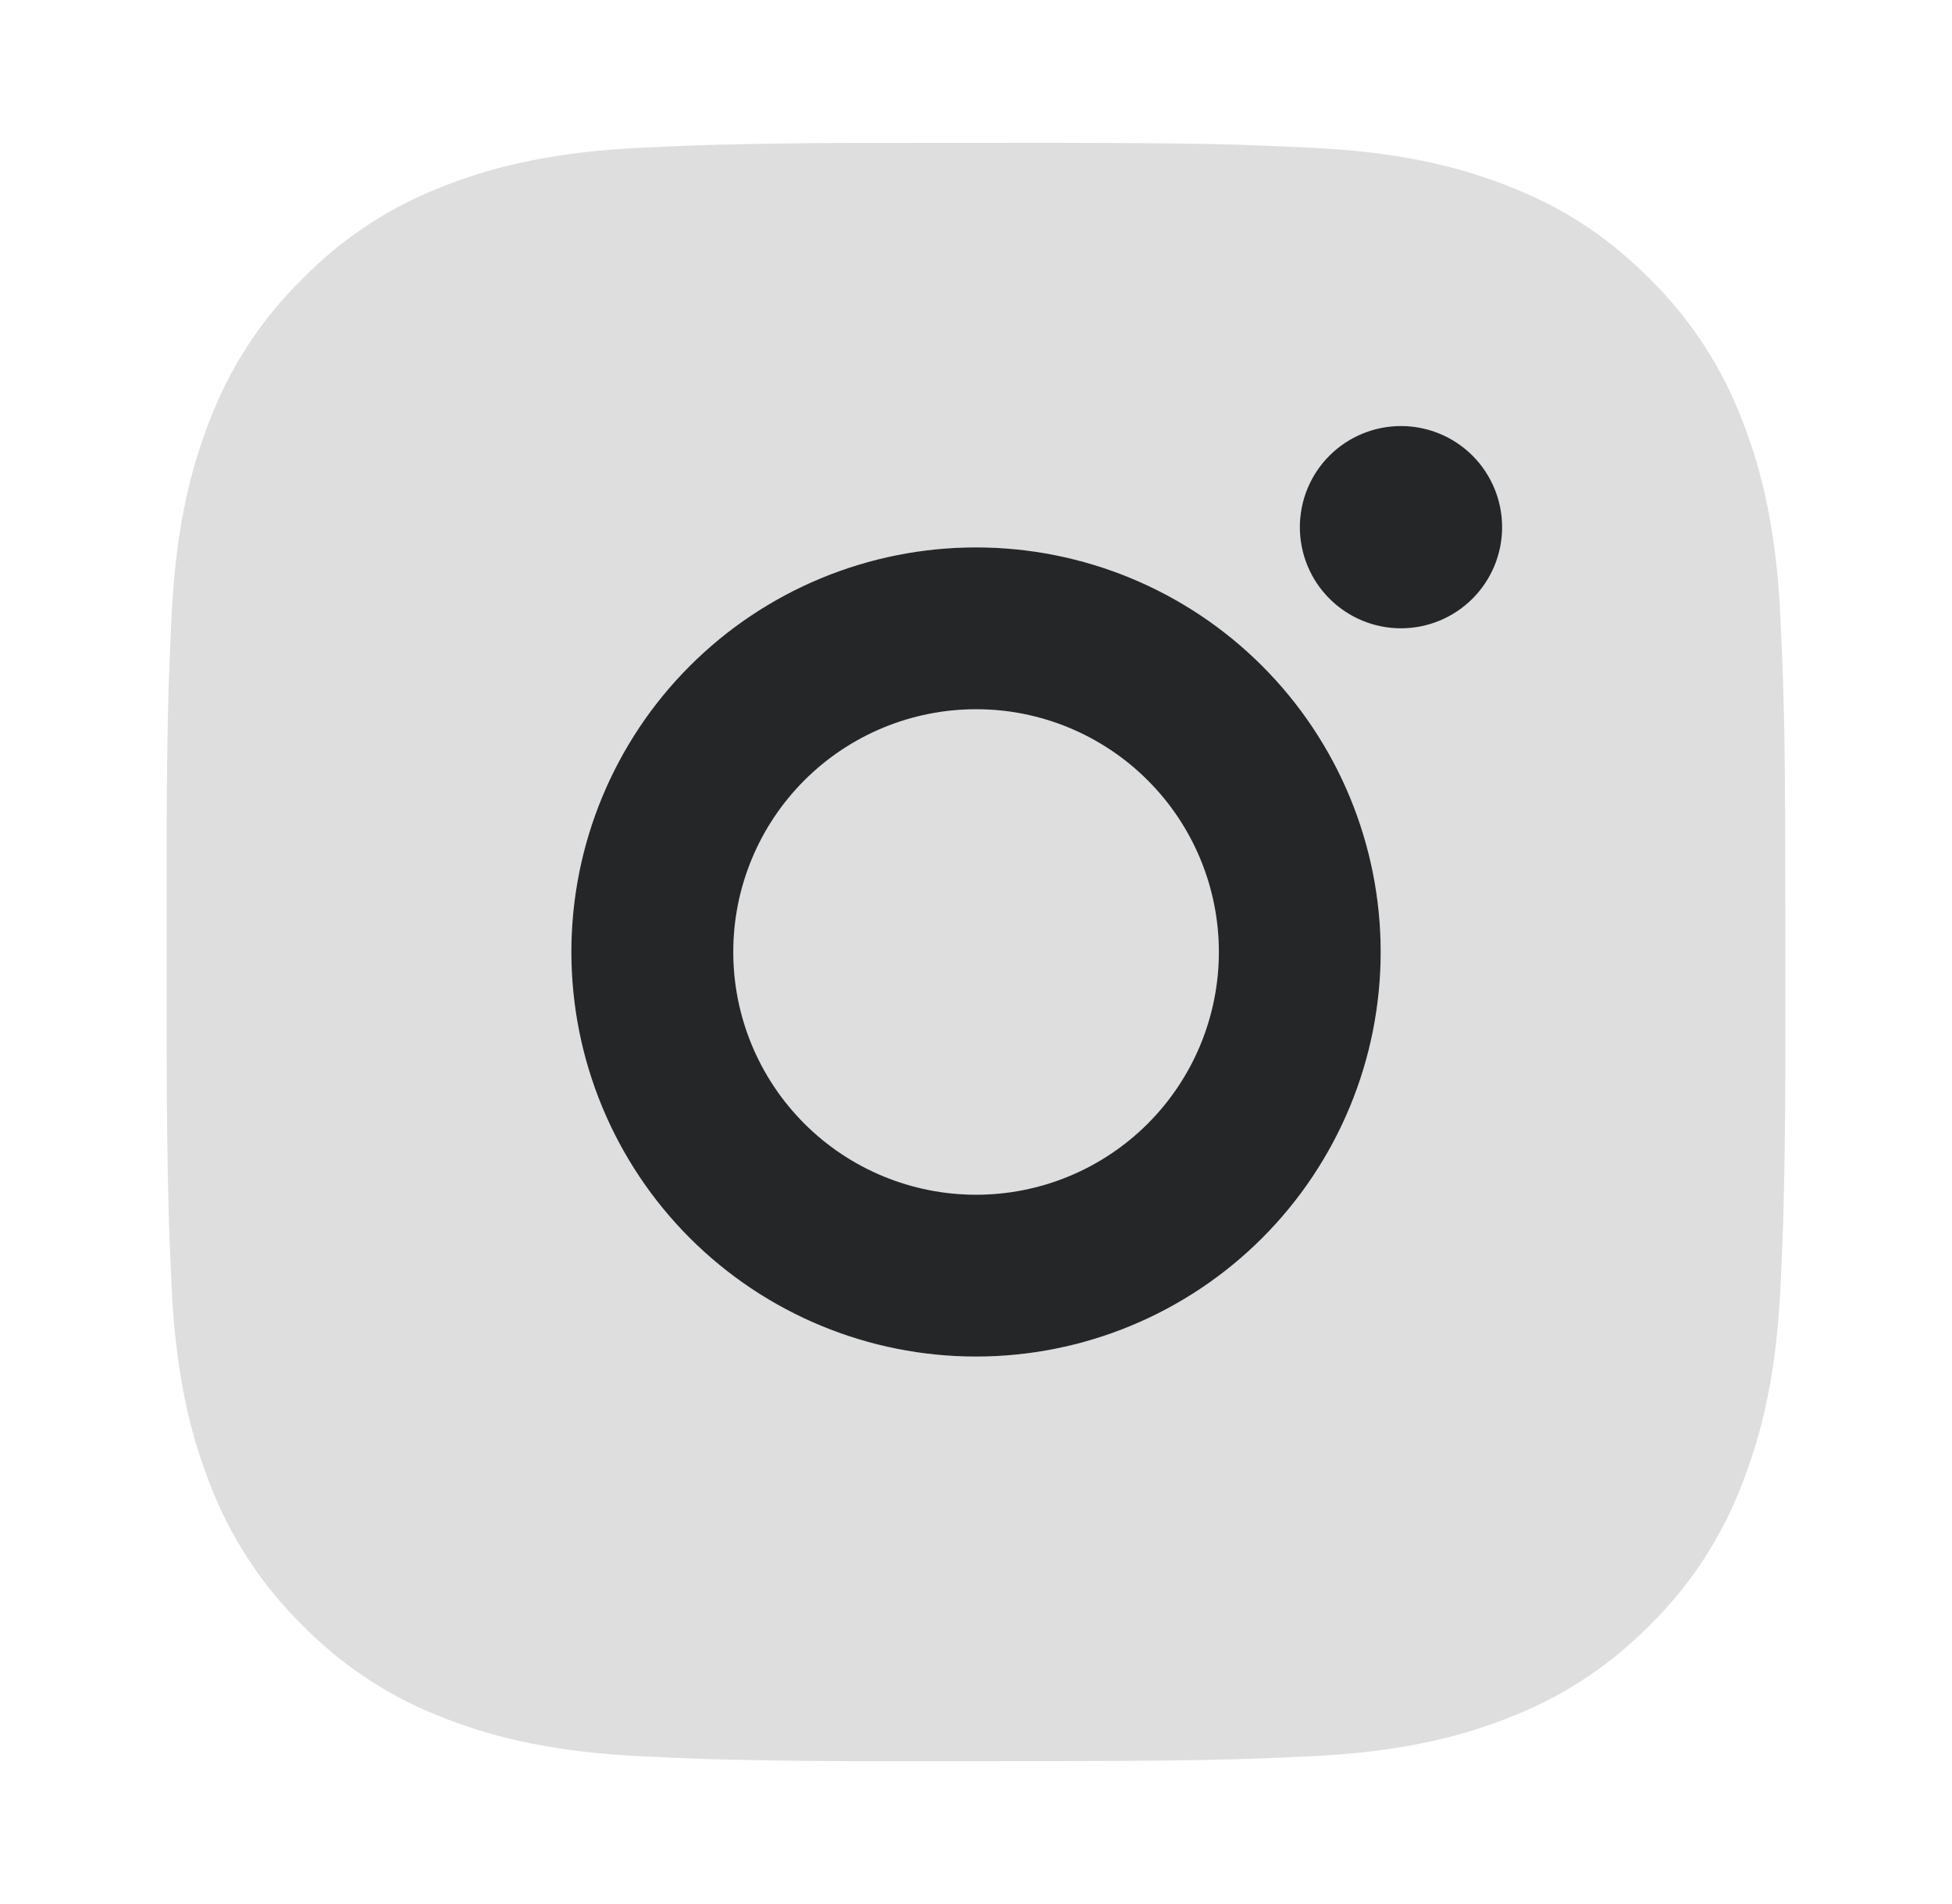 <svg width="41" height="40" viewBox="0 0 41 40" fill="none" xmlns="http://www.w3.org/2000/svg">
<path d="M22.248 3C24.16 3.005 25.131 3.015 25.969 3.039L26.299 3.051C26.679 3.065 27.055 3.082 27.509 3.102C29.318 3.187 30.552 3.473 31.634 3.892C32.757 4.324 33.702 4.909 34.647 5.853C35.511 6.702 36.18 7.73 36.607 8.865C37.027 9.948 37.312 11.182 37.397 12.992C37.418 13.445 37.435 13.82 37.448 14.203L37.458 14.533C37.484 15.369 37.494 16.34 37.498 18.252L37.499 19.52V21.747C37.503 22.987 37.49 24.227 37.46 25.467L37.45 25.797C37.436 26.179 37.419 26.555 37.399 27.007C37.314 28.817 37.025 30.05 36.607 31.134C36.181 32.27 35.512 33.298 34.647 34.147C33.797 35.011 32.769 35.68 31.634 36.107C30.552 36.527 29.318 36.812 27.509 36.897C27.105 36.916 26.702 36.933 26.299 36.948L25.969 36.958C25.131 36.982 24.16 36.994 22.248 36.998L20.98 36.999H18.754C17.514 37.004 16.273 36.99 15.033 36.96L14.703 36.95C14.3 36.935 13.896 36.917 13.493 36.897C11.684 36.812 10.45 36.527 9.366 36.107C8.231 35.681 7.204 35.012 6.355 34.147C5.49 33.297 4.82 32.269 4.393 31.134C3.974 30.052 3.688 28.817 3.603 27.007C3.584 26.604 3.567 26.2 3.552 25.797L3.543 25.467C3.512 24.227 3.498 22.987 3.501 21.747V18.252C3.496 17.012 3.509 15.772 3.538 14.533L3.55 14.203C3.564 13.82 3.581 13.445 3.601 12.992C3.686 11.182 3.972 9.949 4.392 8.865C4.819 7.729 5.489 6.701 6.357 5.853C7.205 4.988 8.232 4.319 9.366 3.892C10.45 3.473 11.683 3.187 13.493 3.102C13.945 3.082 14.323 3.065 14.703 3.051L15.033 3.041C16.273 3.011 17.513 2.998 18.753 3.002L22.248 3ZM20.5 11.5C18.246 11.5 16.084 12.395 14.49 13.989C12.896 15.583 12.001 17.745 12.001 20C12.001 22.254 12.896 24.416 14.49 26.01C16.084 27.604 18.246 28.499 20.5 28.499C22.754 28.499 24.916 27.604 26.51 26.01C28.104 24.416 29 22.254 29 20C29 17.745 28.104 15.583 26.51 13.989C24.916 12.395 22.754 11.5 20.5 11.5ZM20.5 14.9C21.17 14.9 21.833 15.031 22.452 15.288C23.07 15.544 23.633 15.919 24.106 16.393C24.58 16.866 24.956 17.428 25.212 18.047C25.469 18.666 25.601 19.329 25.601 19.999C25.601 20.669 25.469 21.332 25.213 21.951C24.957 22.569 24.581 23.131 24.108 23.605C23.634 24.079 23.072 24.455 22.453 24.711C21.835 24.967 21.172 25.099 20.502 25.099C19.149 25.099 17.852 24.562 16.896 23.606C15.939 22.649 15.402 21.352 15.402 20C15.402 18.647 15.939 17.35 16.896 16.393C17.852 15.437 19.149 14.9 20.502 14.9M29.426 8.95C28.863 8.95 28.322 9.174 27.924 9.572C27.525 9.971 27.302 10.511 27.302 11.075C27.302 11.638 27.525 12.179 27.924 12.577C28.322 12.976 28.863 13.2 29.426 13.2C29.99 13.2 30.53 12.976 30.929 12.577C31.327 12.179 31.551 11.638 31.551 11.075C31.551 10.511 31.327 9.971 30.929 9.572C30.53 9.174 29.99 8.95 29.426 8.95Z" fill="#DEDEDE"/>
<path d="M20.5 11.5C18.246 11.5 16.084 12.395 14.49 13.989C12.896 15.583 12.001 17.745 12.001 19.999C12.001 22.254 12.896 24.416 14.49 26.01C16.084 27.604 18.246 28.499 20.5 28.499C22.754 28.499 24.916 27.604 26.51 26.01C28.104 24.416 29 22.254 29 19.999C29 17.745 28.104 15.583 26.51 13.989C24.916 12.395 22.754 11.5 20.5 11.5ZM20.5 14.9C21.17 14.899 21.833 15.031 22.452 15.287C23.07 15.544 23.633 15.919 24.106 16.393C24.58 16.866 24.956 17.428 25.212 18.047C25.469 18.666 25.601 19.329 25.601 19.999C25.601 20.668 25.469 21.331 25.213 21.95C24.957 22.569 24.581 23.131 24.108 23.605C23.634 24.079 23.072 24.454 22.453 24.711C21.835 24.967 21.172 25.099 20.502 25.099C19.149 25.099 17.852 24.562 16.896 23.606C15.939 22.649 15.402 21.352 15.402 19.999C15.402 18.647 15.939 17.35 16.896 16.393C17.852 15.437 19.149 14.9 20.502 14.9M29.426 8.95C28.863 8.95 28.322 9.174 27.924 9.572C27.525 9.971 27.302 10.511 27.302 11.075C27.302 11.638 27.525 12.179 27.924 12.577C28.322 12.976 28.863 13.2 29.426 13.2C29.99 13.2 30.53 12.976 30.929 12.577C31.327 12.179 31.551 11.638 31.551 11.075C31.551 10.511 31.327 9.971 30.929 9.572C30.53 9.174 29.99 8.95 29.426 8.95Z" fill="#252628"/>
</svg>
